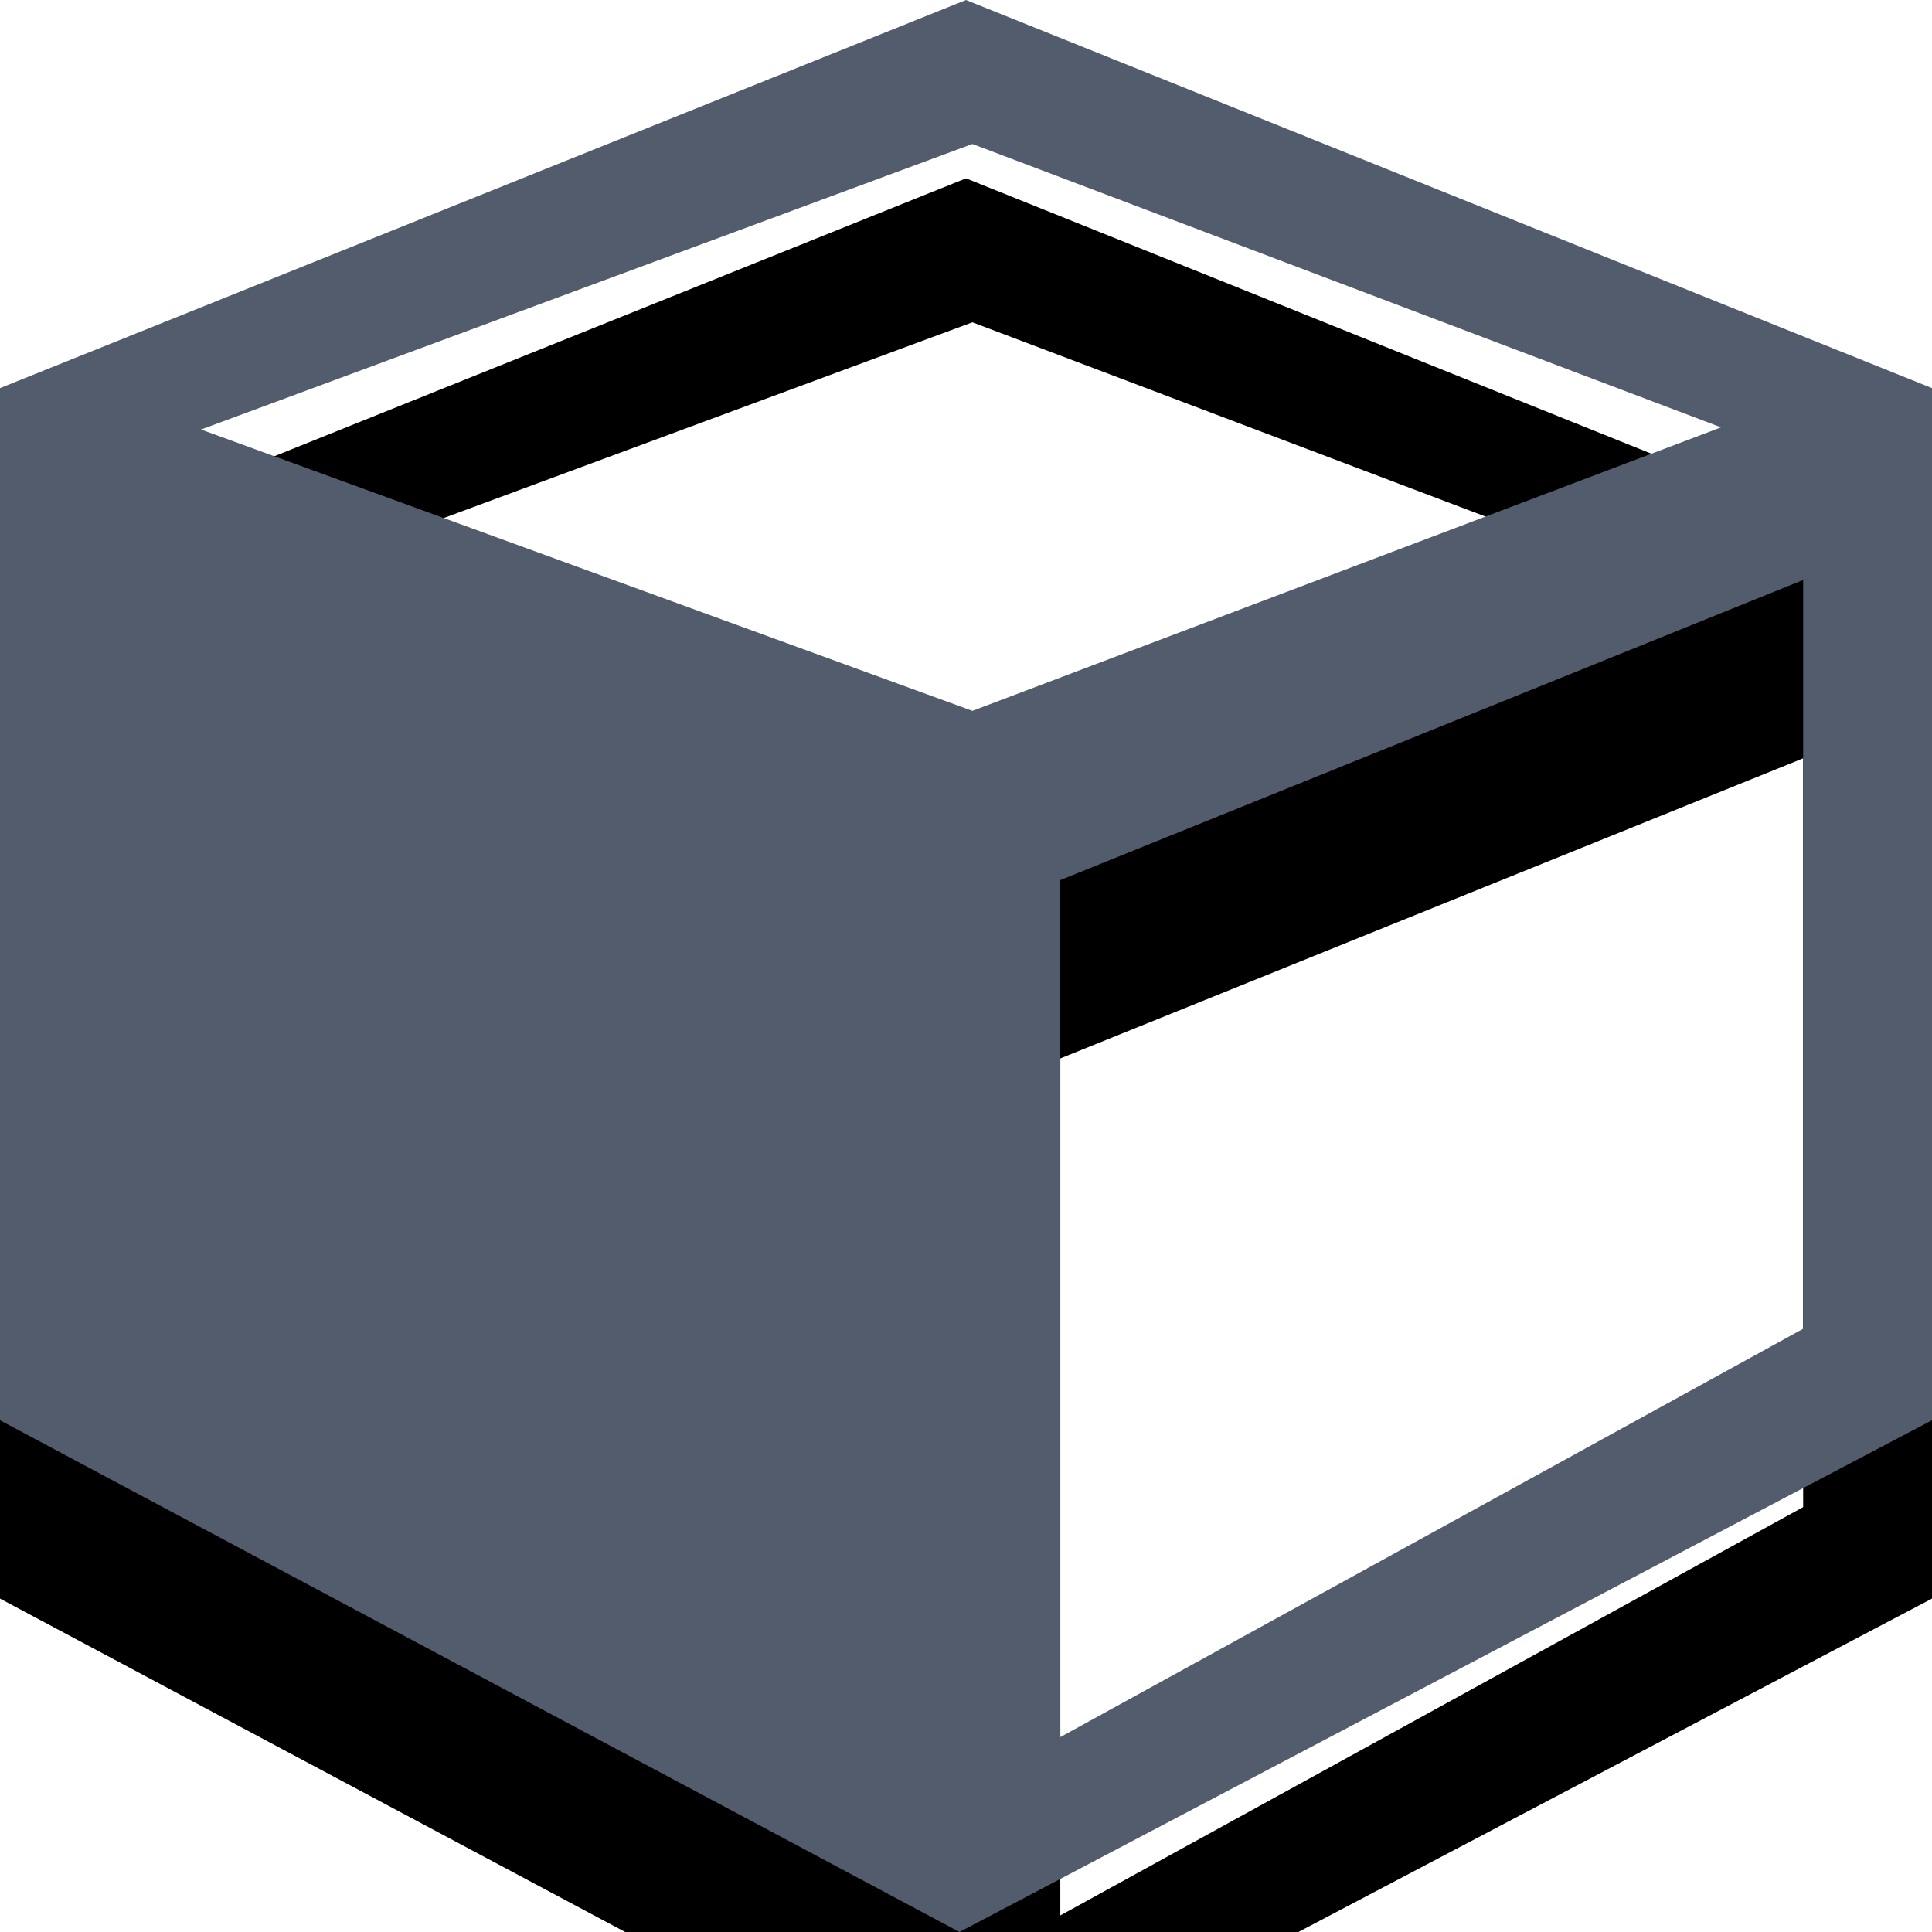 <?xml version="1.0" encoding="UTF-8"?>
<svg width="65px" height="65px" viewBox="0 0 65 65" version="1.1" xmlns="http://www.w3.org/2000/svg" xmlns:xlink="http://www.w3.org/1999/xlink">
    <!-- Generator: Sketch 59.1 (86144) - https://sketch.com -->
    <title>场景</title>
    <desc>Created with Sketch.</desc>
    <defs>
        <path d="M0,13.058 L32.5,0 L65,13.058 L65,47.783 L32.281,65 L0,47.783 L0,13.058 Z M60.665,19.513 L35.673,29.61 L35.673,58.443 L60.665,44.705 L60.665,19.513 Z M32.715,4.844 L6.764,14.451 L32.715,23.916 L57.903,14.378 L32.715,4.844 Z" id="path-1"></path>
        <filter x="-235.4%" y="-226.2%" width="570.8%" height="570.8%" filterUnits="objectBoundingBox" id="filter-2">
            <feOffset dx="0" dy="6" in="SourceAlpha" result="shadowOffsetOuter1"></feOffset>
            <feGaussianBlur stdDeviation="50" in="shadowOffsetOuter1" result="shadowBlurOuter1"></feGaussianBlur>
            <feColorMatrix values="0 0 0 0 0.486   0 0 0 0 0.475   0 0 0 0 0.961  0 0 0 0.3 0" type="matrix" in="shadowBlurOuter1"></feColorMatrix>
        </filter>
    </defs>
    <g id="页面-1" stroke="none" stroke-width="1" fill="none" fill-rule="evenodd">
        <g id="1备份" transform="translate(-507, -1381)">
            <g id="编组" transform="translate(32, 102)">
                <g id="莫兰迪" transform="translate(20, 1278)">
                    <g id="场景" transform="translate(455, 1)">
                        <g id="形状">
                            <use fill="black" fill-opacity="1" filter="url(#filter-2)" xlink:href="#path-1"></use>
                            <use fill="#525C6D" fill-rule="evenodd" xlink:href="#path-1"></use>
                        </g>
                    </g>
                </g>
            </g>
        </g>
    </g>
</svg>
